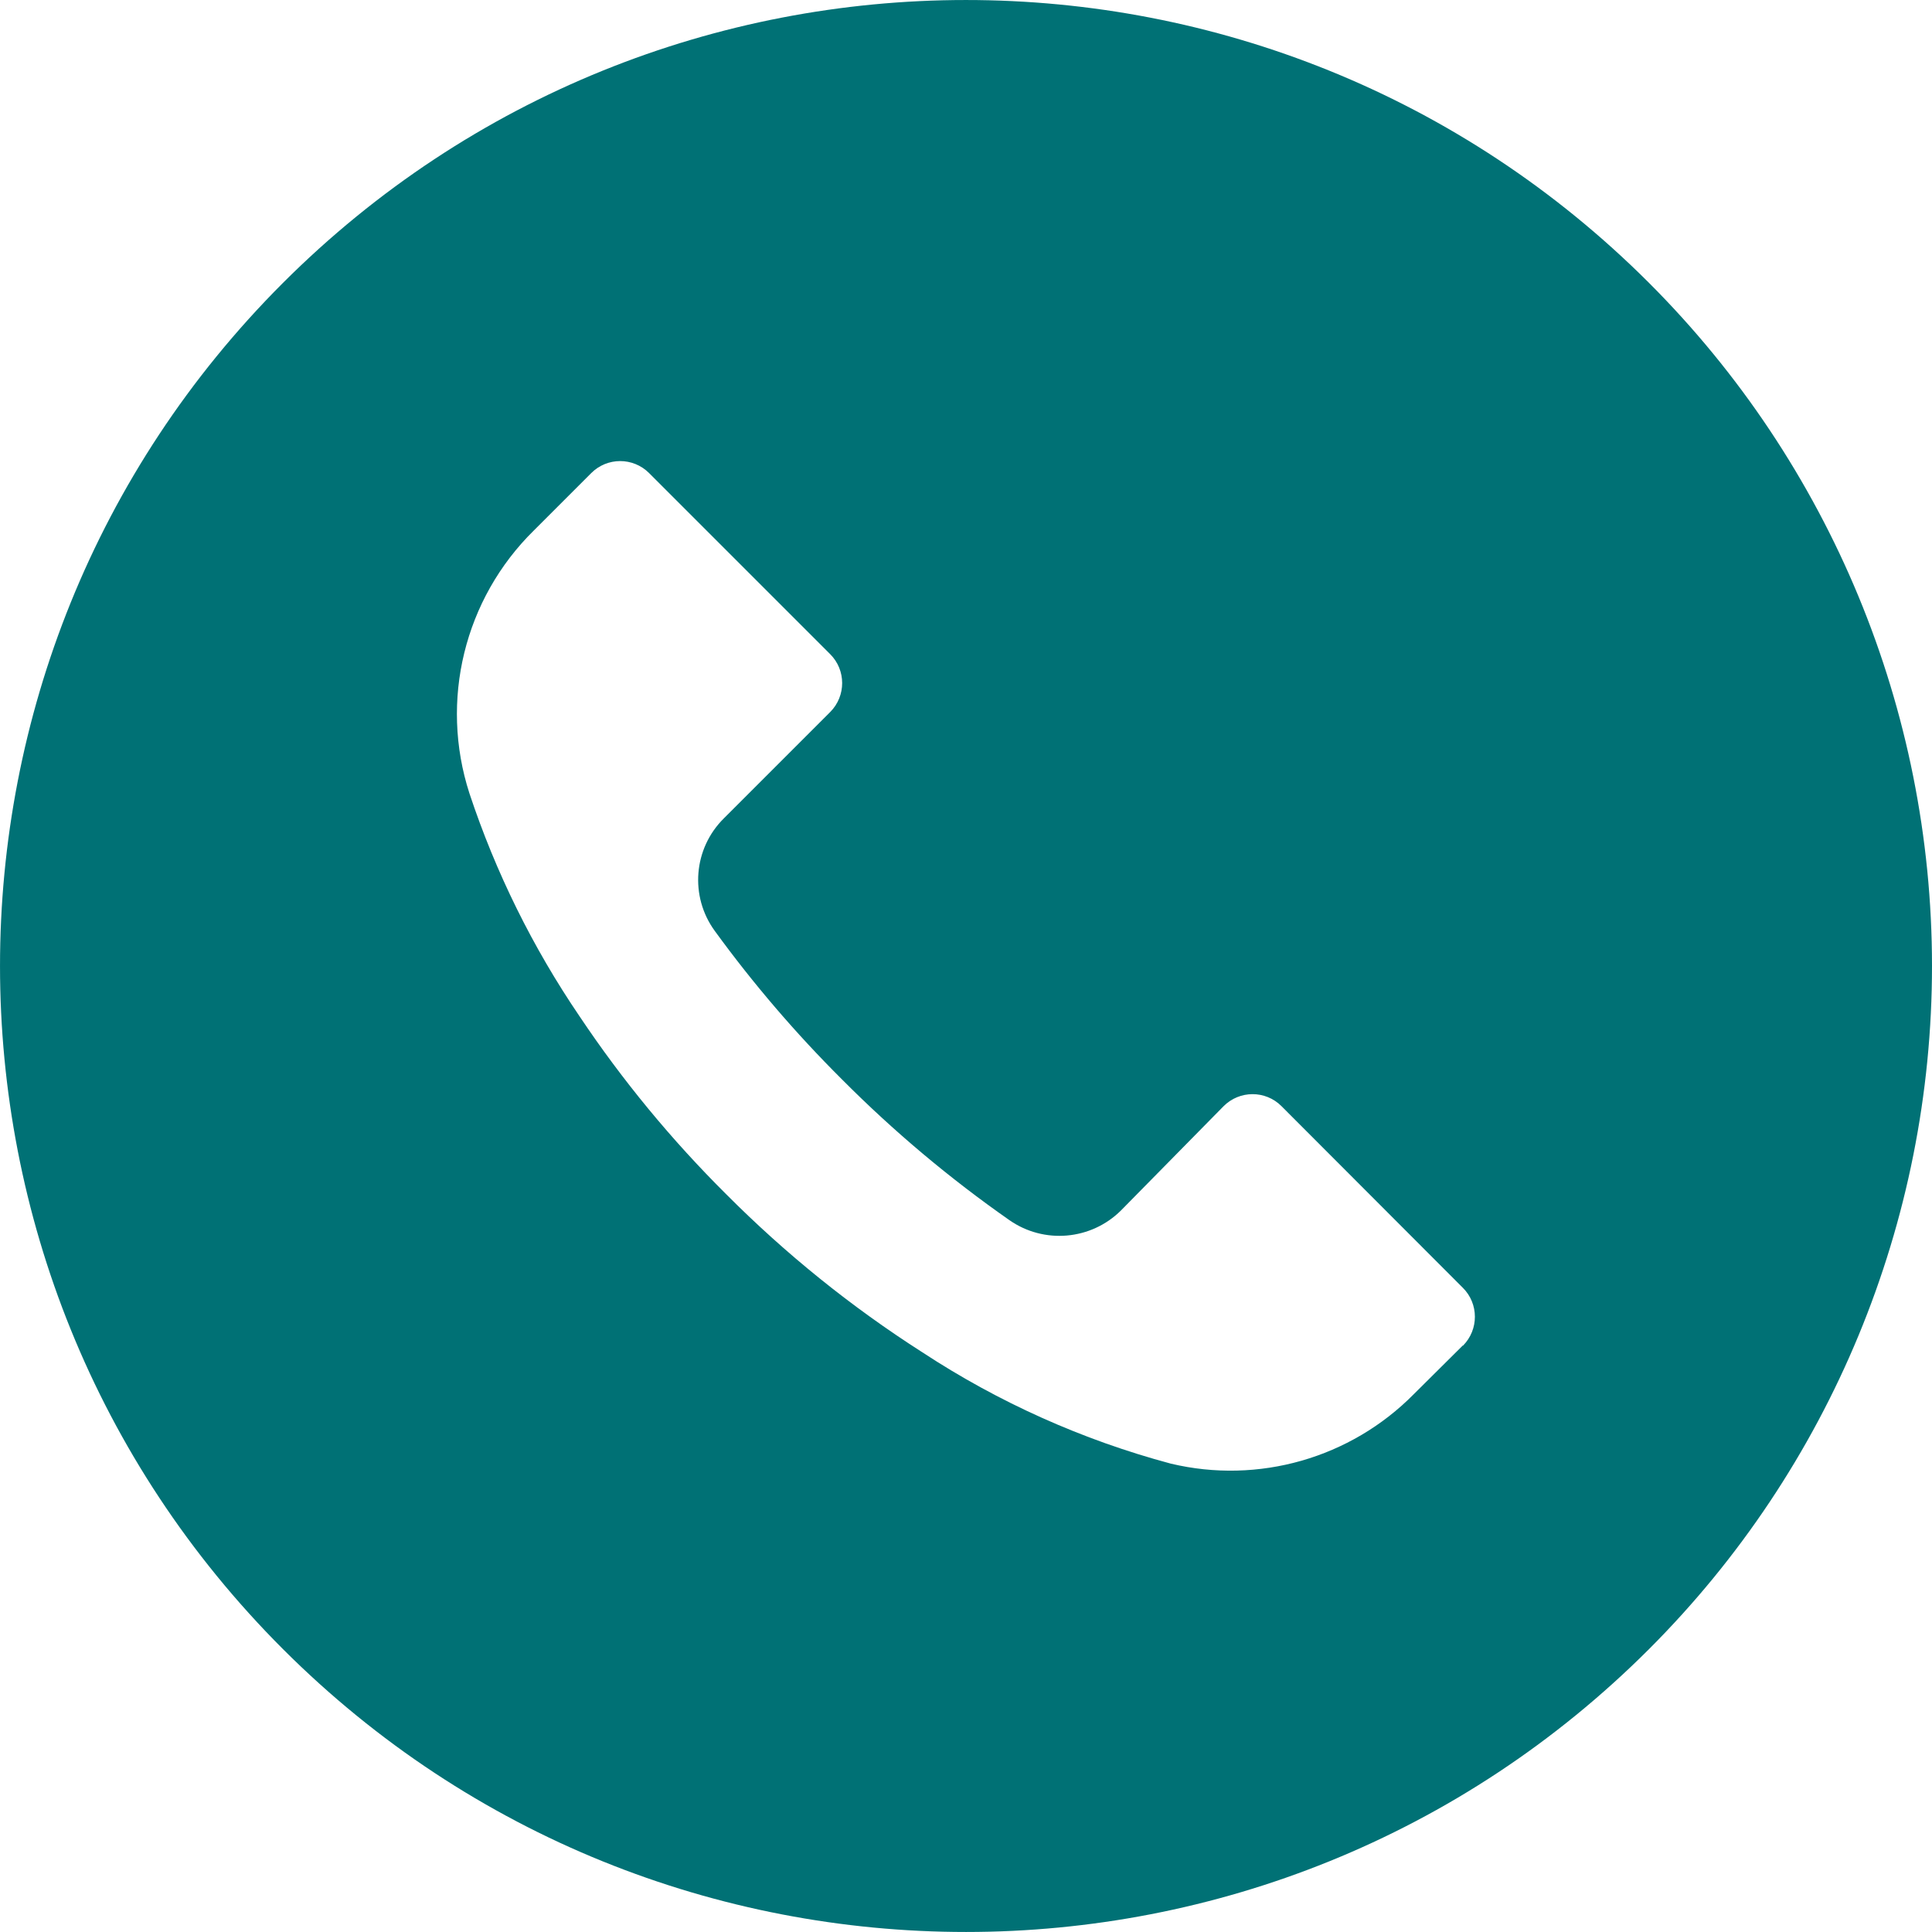 <svg width="28" height="28" viewBox="0 0 28 28" fill="none" xmlns="http://www.w3.org/2000/svg">
<path d="M23.898 4.099C18.43 -1.367 9.566 -1.366 4.099 4.102C-1.367 9.57 -1.366 18.434 4.102 23.901C9.57 29.367 18.434 29.366 23.901 23.898C26.526 21.272 28.001 17.71 28 13.997C27.999 10.284 26.524 6.724 23.898 4.099ZM21.203 19.502C21.202 19.503 21.201 19.503 21.201 19.504V19.499L20.491 20.204C19.574 21.133 18.238 21.515 16.968 21.212C15.688 20.869 14.472 20.324 13.365 19.597C12.337 18.94 11.384 18.171 10.523 17.306C9.732 16.52 9.02 15.657 8.4 14.73C7.721 13.732 7.184 12.645 6.804 11.5C6.368 10.155 6.729 8.679 7.737 7.688L8.568 6.857C8.799 6.625 9.174 6.624 9.406 6.855C9.407 6.856 9.407 6.856 9.408 6.857L12.031 9.48C12.263 9.711 12.263 10.086 12.033 10.318C12.032 10.319 12.031 10.319 12.031 10.32L10.491 11.86C10.049 12.297 9.993 12.991 10.36 13.493C10.917 14.258 11.533 14.977 12.203 15.644C12.95 16.395 13.762 17.077 14.63 17.684C15.131 18.033 15.811 17.974 16.245 17.544L17.733 16.032C17.964 15.8 18.34 15.799 18.571 16.03C18.572 16.03 18.573 16.031 18.573 16.032L21.201 18.664C21.433 18.895 21.433 19.27 21.203 19.502Z" fill="#007175"/>
</svg>
